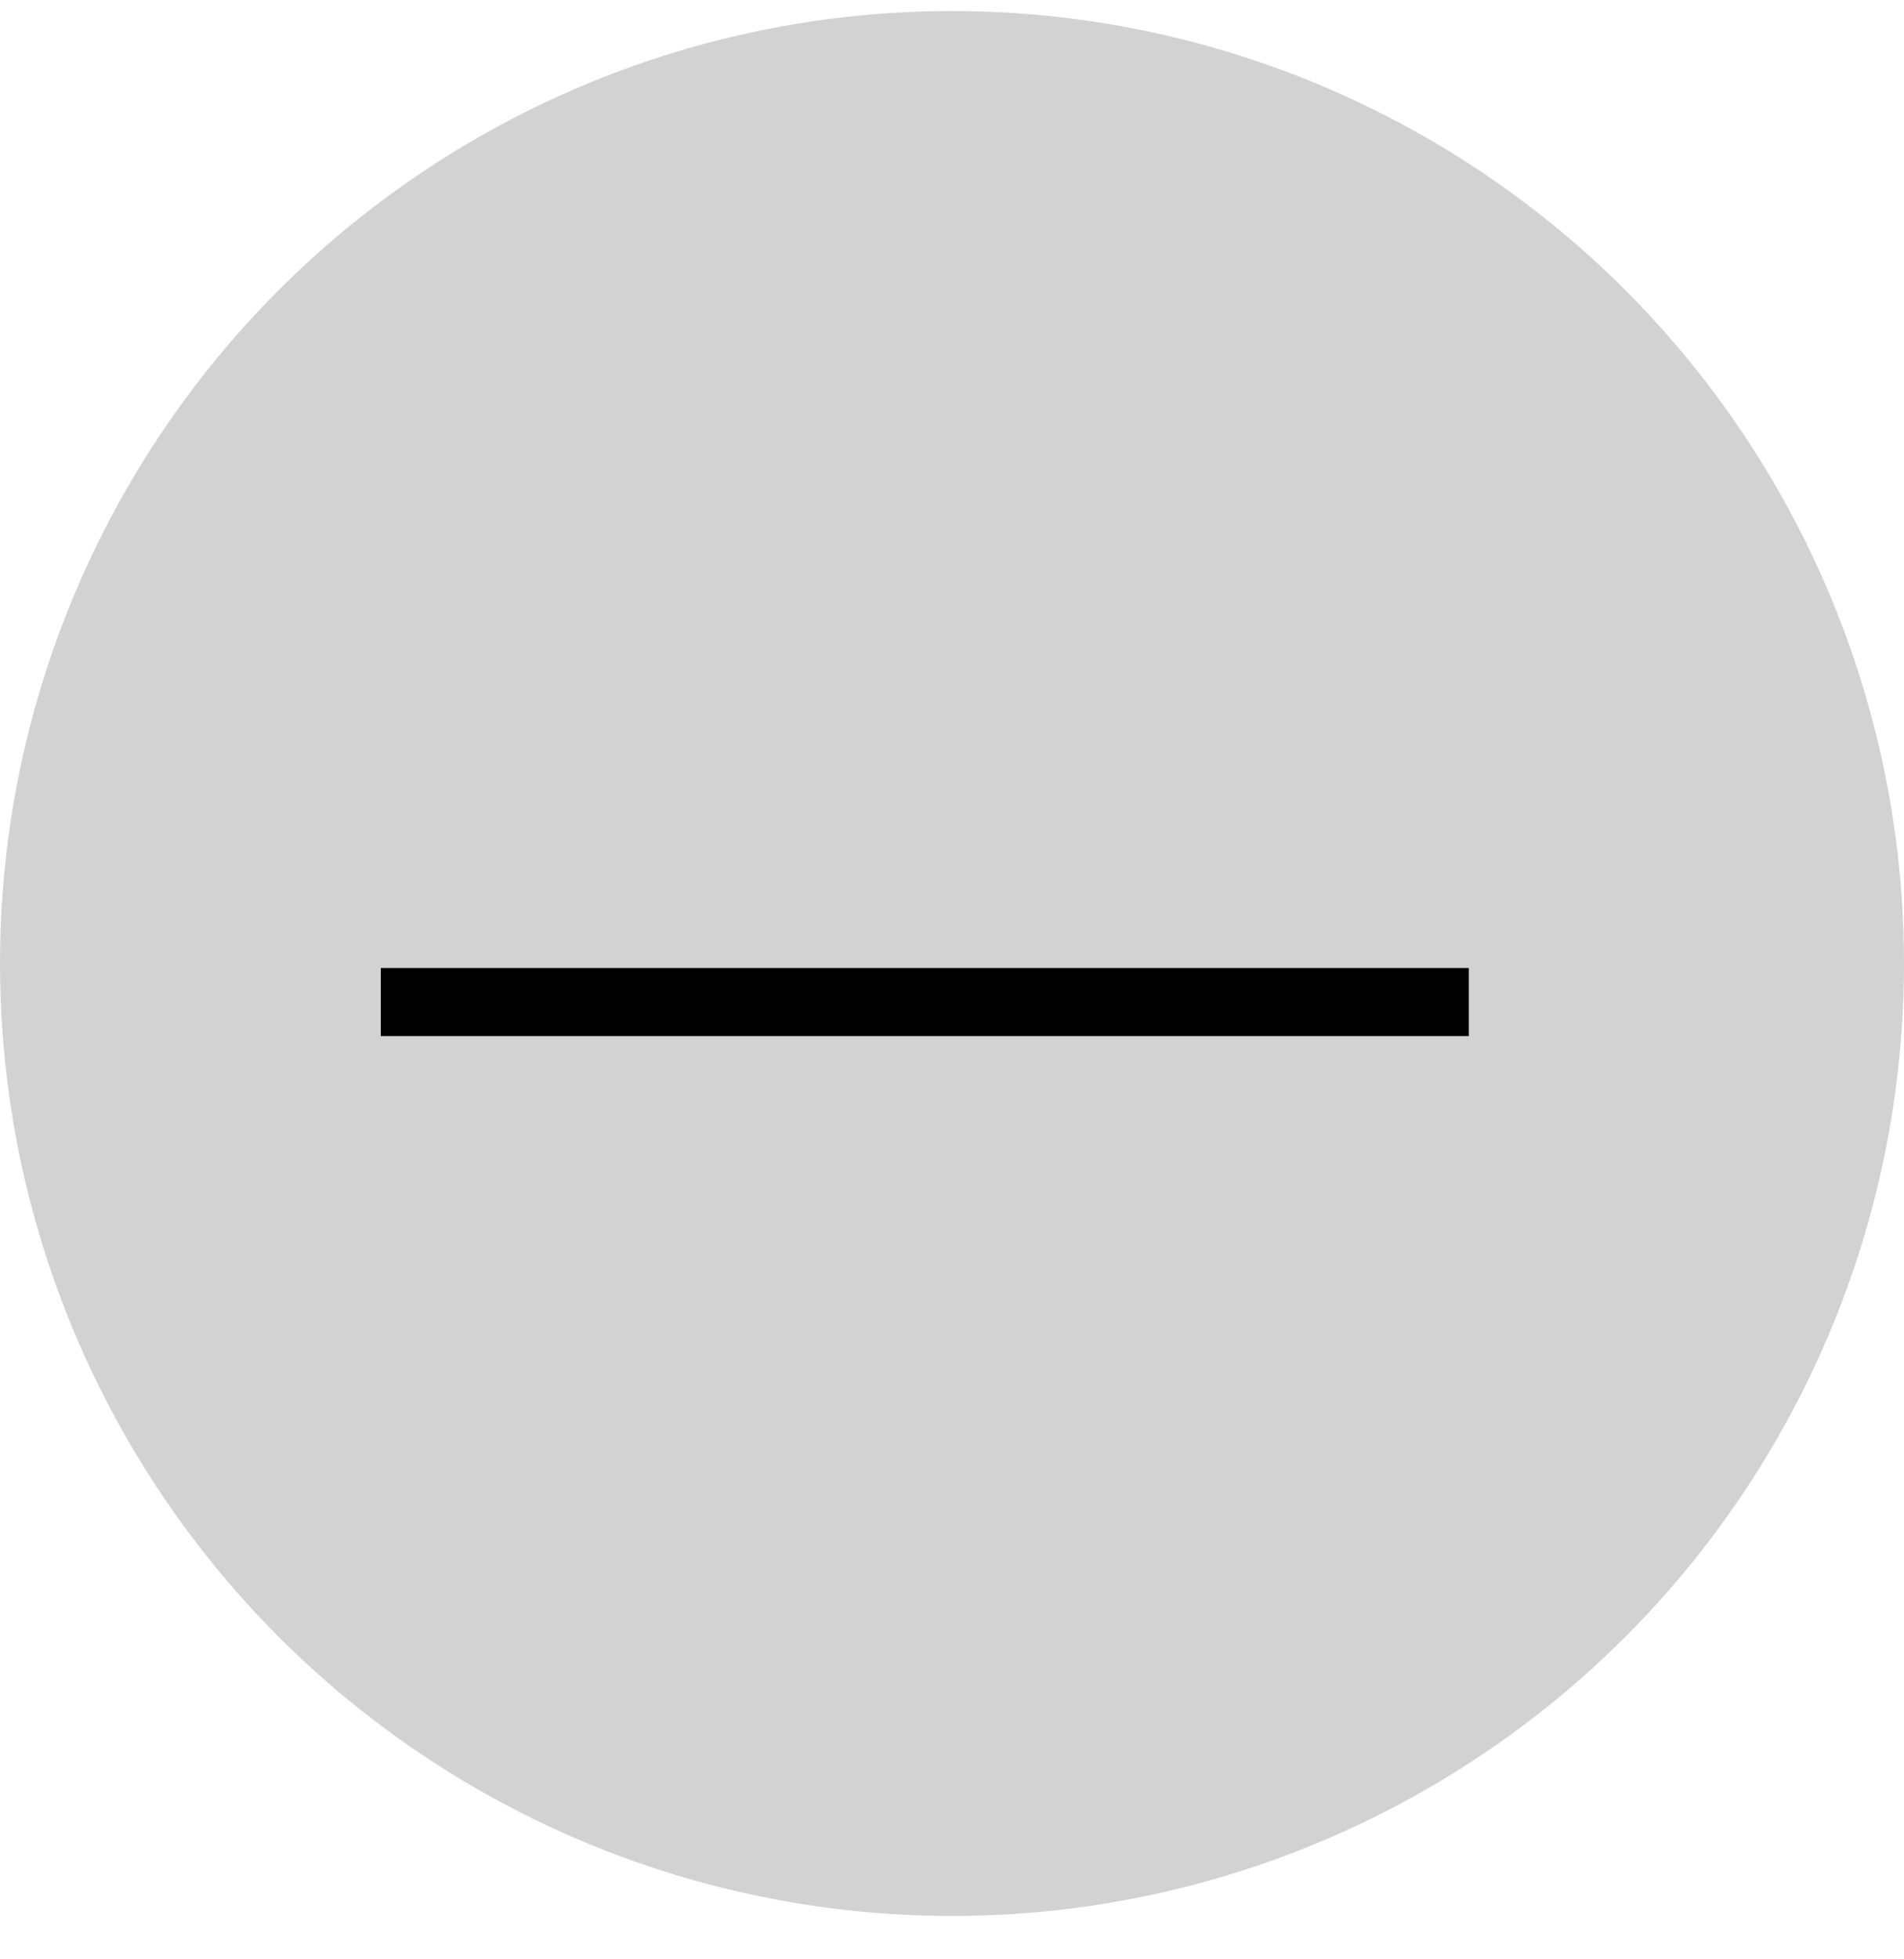 <svg width="35" height="36" viewBox="0 0 35 36" fill="none" xmlns="http://www.w3.org/2000/svg">
<circle cx="17.5" cy="17.703" r="17.5" fill="#D2D2D2"/>
<path d="M7 17.786H27V19.036H7V17.786Z" fill="black"/>
</svg>
